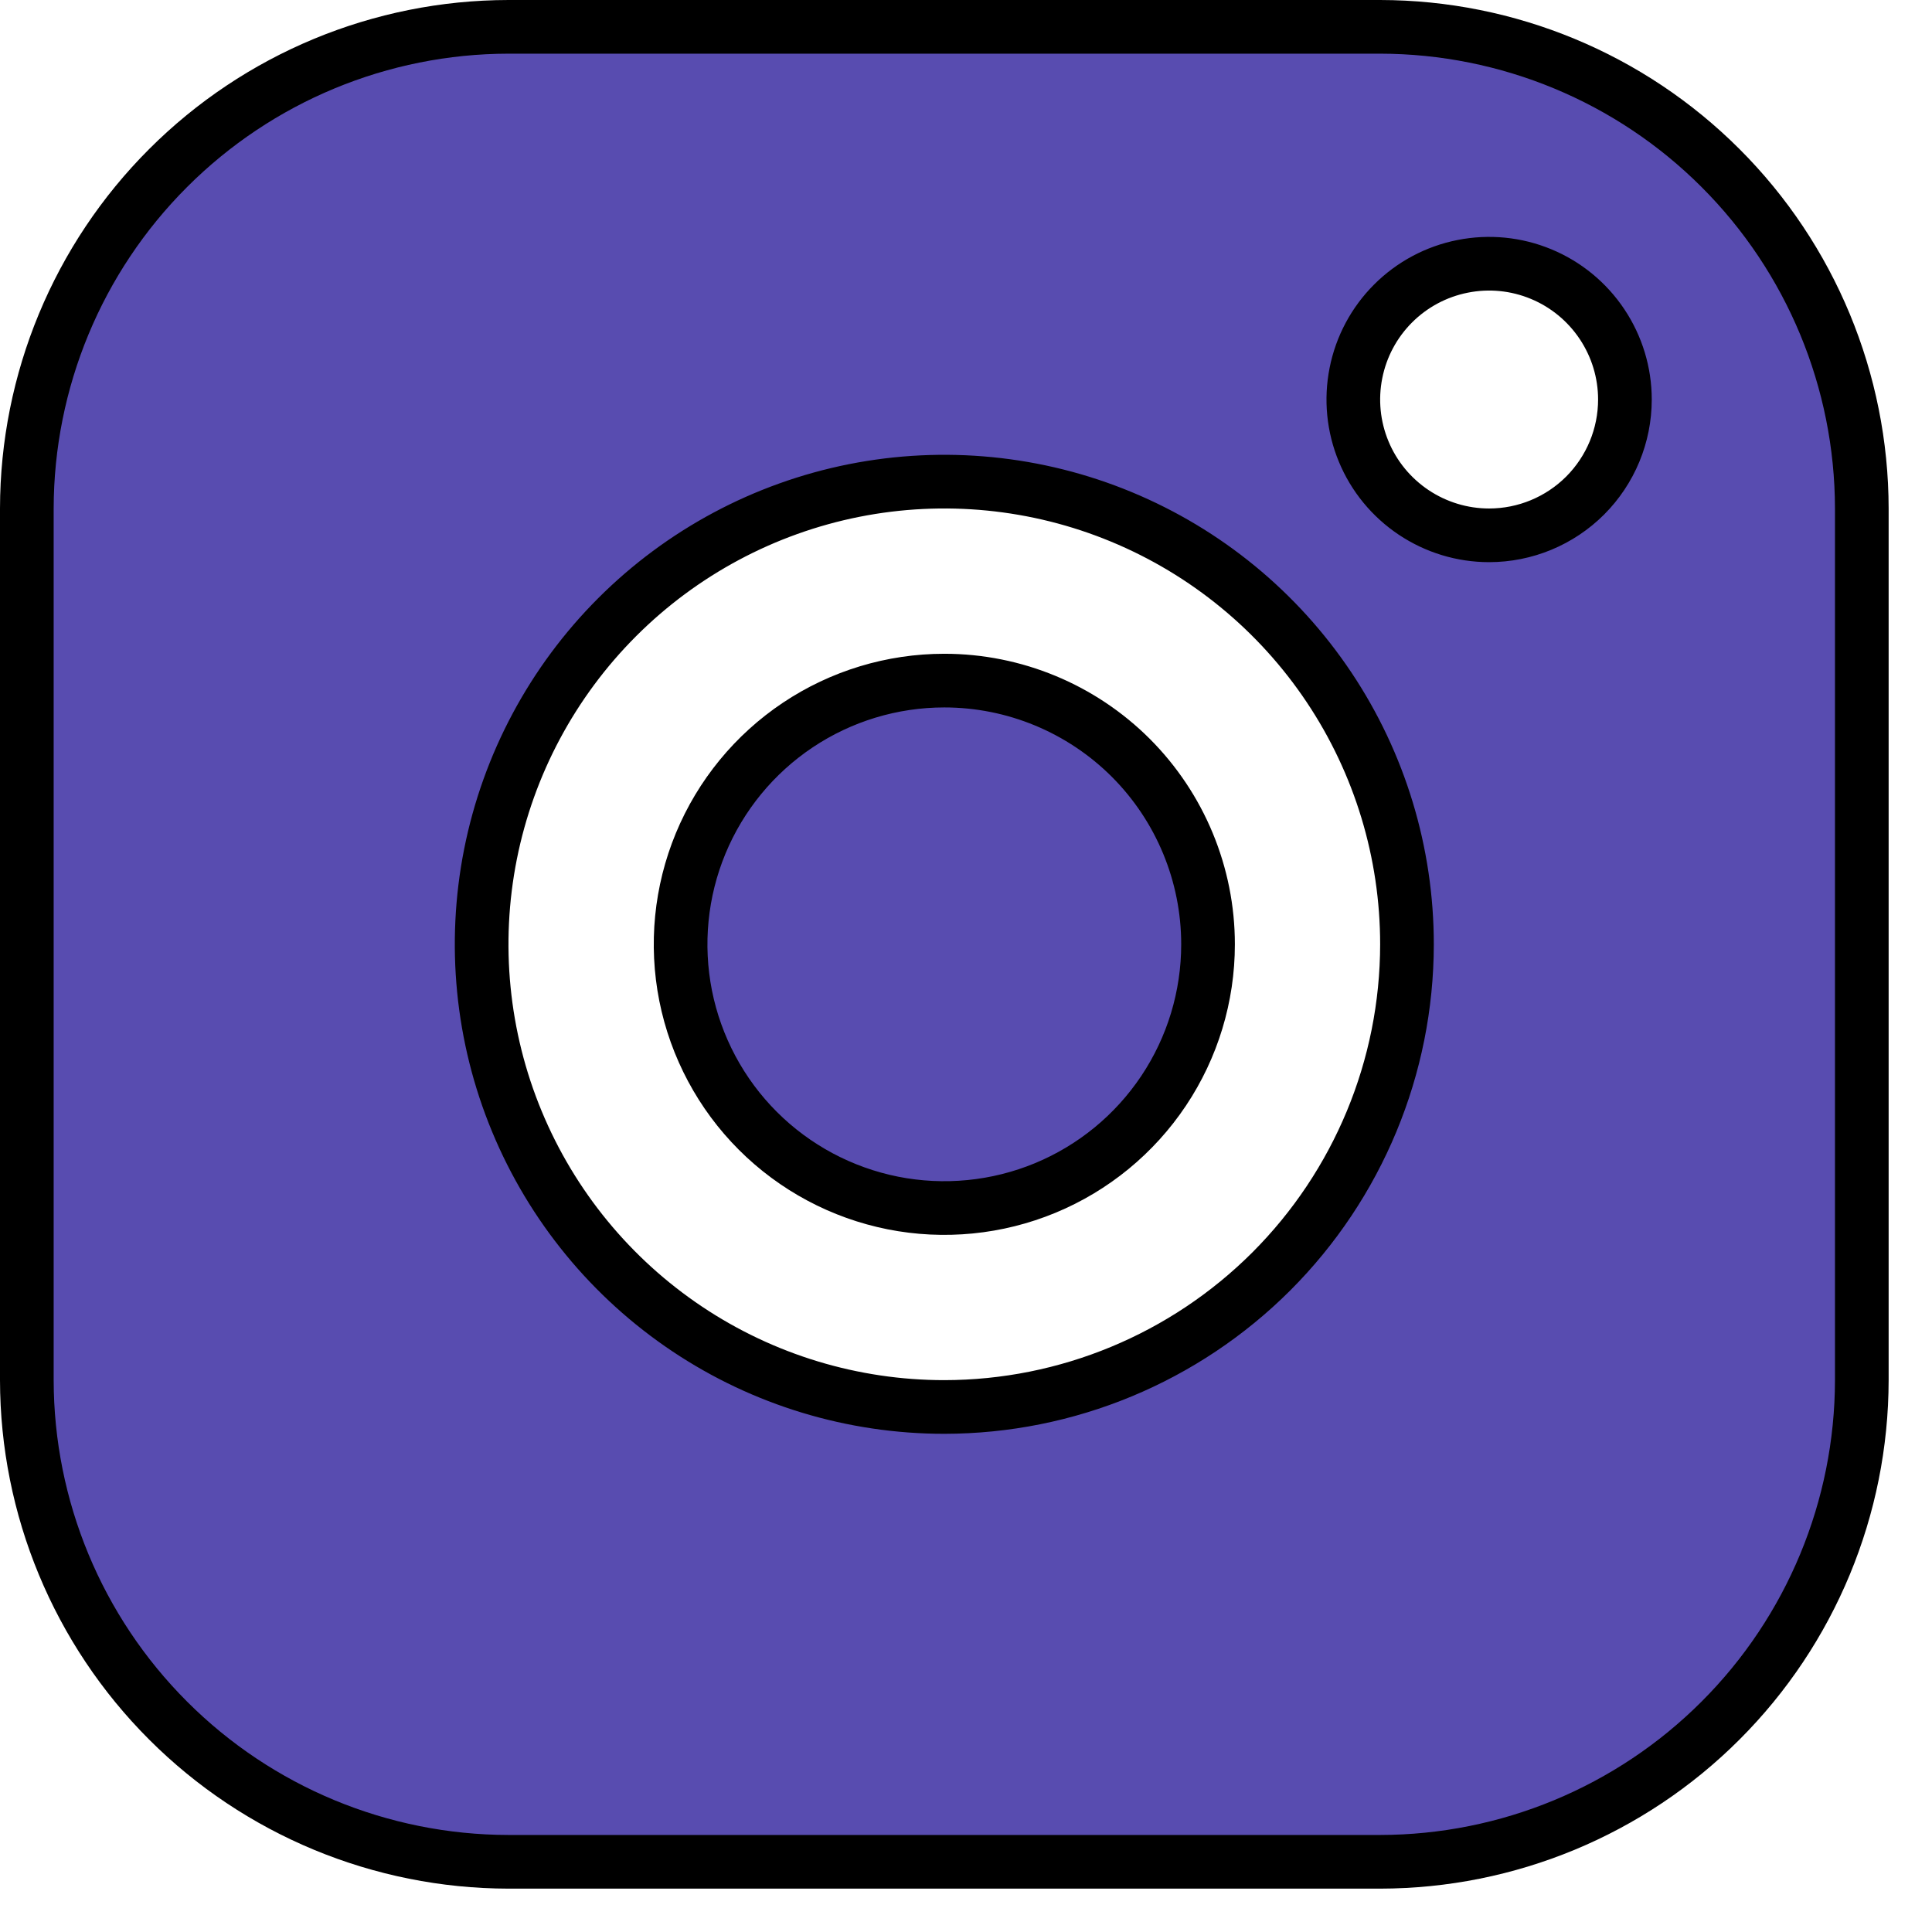 <svg width="36" height="36" viewBox="0 0 36 36" fill="none" xmlns="http://www.w3.org/2000/svg">
<path d="M17.596 26.217H17.596C19.882 26.215 22.073 25.306 23.69 23.69C25.306 22.073 26.215 19.882 26.217 17.596V17.596C26.217 15.891 25.712 14.224 24.764 12.806C23.817 11.389 22.471 10.284 20.895 9.631C19.32 8.978 17.586 8.808 15.914 9.14C14.242 9.473 12.706 10.294 11.5 11.5C10.294 12.706 9.473 14.242 9.14 15.914C8.808 17.586 8.978 19.32 9.631 20.895C10.284 22.471 11.389 23.817 12.806 24.764C14.224 25.712 15.891 26.217 17.596 26.217ZM9.475 0.5H25.717C28.096 0.503 30.378 1.449 32.06 3.132C33.743 4.814 34.689 7.096 34.692 9.475V25.717C34.689 28.096 33.743 30.378 32.06 32.06C30.378 33.743 28.096 34.689 25.717 34.692H9.475C7.096 34.689 4.814 33.743 3.132 32.06C1.449 30.378 0.503 28.096 0.5 25.717V9.475C0.503 7.096 1.449 4.814 3.132 3.132C4.814 1.449 7.096 0.503 9.475 0.5ZM26.342 9.548C26.758 9.826 27.247 9.975 27.747 9.975C28.419 9.975 29.062 9.708 29.537 9.234C30.011 8.759 30.278 8.116 30.278 7.444C30.278 6.944 30.129 6.455 29.851 6.039C29.573 5.623 29.178 5.298 28.716 5.107C28.253 4.915 27.745 4.865 27.254 4.963C26.763 5.06 26.312 5.301 25.958 5.655C25.604 6.009 25.363 6.46 25.266 6.951C25.168 7.442 25.218 7.95 25.41 8.413C25.601 8.875 25.926 9.27 26.342 9.548ZM22.51 17.596C22.51 18.568 22.222 19.518 21.682 20.326C21.142 21.134 20.375 21.764 19.477 22.136C18.579 22.508 17.59 22.605 16.637 22.416C15.684 22.226 14.808 21.758 14.121 21.071C13.434 20.384 12.966 19.508 12.776 18.555C12.587 17.601 12.684 16.613 13.056 15.715C13.428 14.818 14.058 14.05 14.866 13.51C15.674 12.97 16.624 12.682 17.596 12.682C18.899 12.682 20.149 13.2 21.071 14.121C21.992 15.043 22.51 16.293 22.51 17.596Z" fill="#584CB0" stroke="black"/>
</svg>
